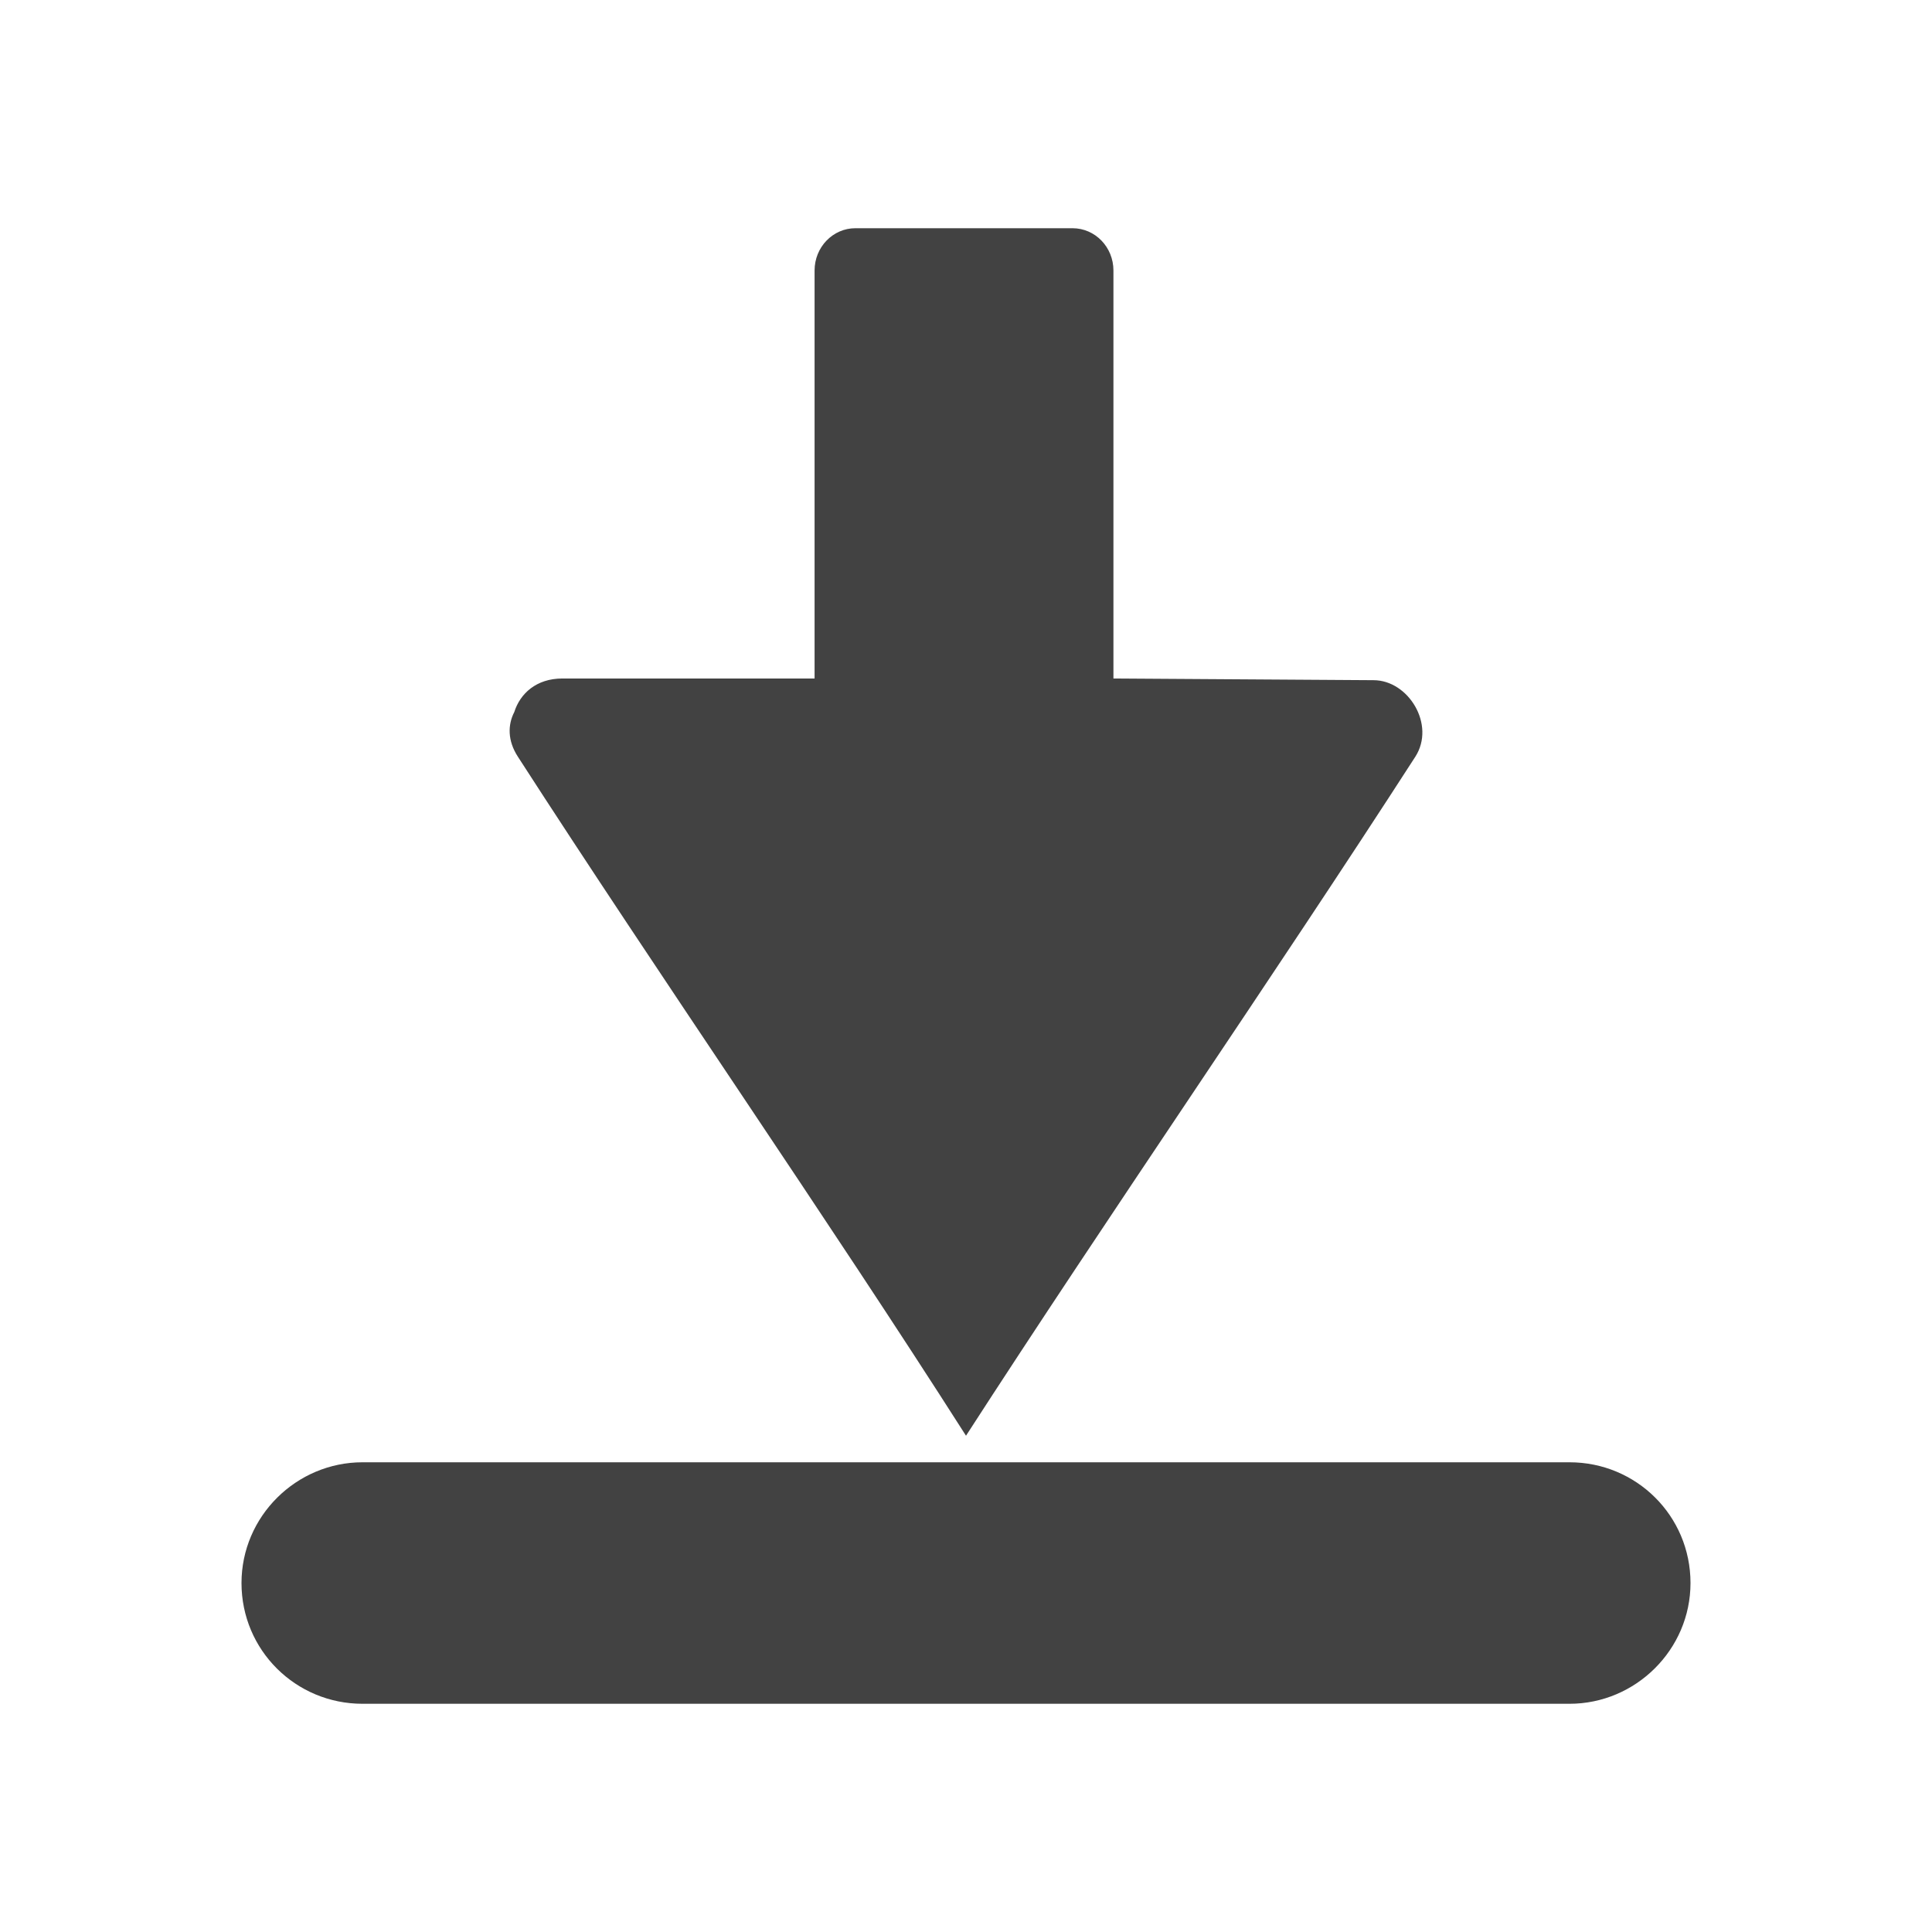 <?xml version="1.0" standalone="no"?><!DOCTYPE svg PUBLIC "-//W3C//DTD SVG 1.1//EN" "http://www.w3.org/Graphics/SVG/1.1/DTD/svg11.dtd"><svg t="1730968227684" class="icon" viewBox="0 0 1024 1024" version="1.1" xmlns="http://www.w3.org/2000/svg" p-id="18852" xmlns:xlink="http://www.w3.org/1999/xlink" width="64" height="64"><path d="M192.128 903.04l639.744 0c35.008 0 64.128-28.672 64.128-64 0-35.648-28.736-64-64.128-64L192.128 775.04c-35.008 0-64.128 28.608-64.128 64C128 874.624 156.736 903.04 192.128 903.04z" p-id="18853" fill="#424242"></path><path d="M512 760.96c74.944-116.032 163.264-243.84 238.144-359.872 10.88-16.96-3.648-40.576-22.144-40.576L590.144 359.616 590.144 143.36c0-12.352-9.664-22.4-21.696-22.4 0 0-67.2 0-111.68 0-1.856 0-2.176 0-3.392 0-11.968 0-21.632 10.048-21.632 22.4l0 216.256L298.112 359.616c-13.952 0-22.464 8.064-25.536 17.792-3.456 6.72-3.648 15.104 1.92 23.68C349.376 517.184 438.08 645.056 512 760.96z" p-id="18854" fill="#424242"></path></svg>